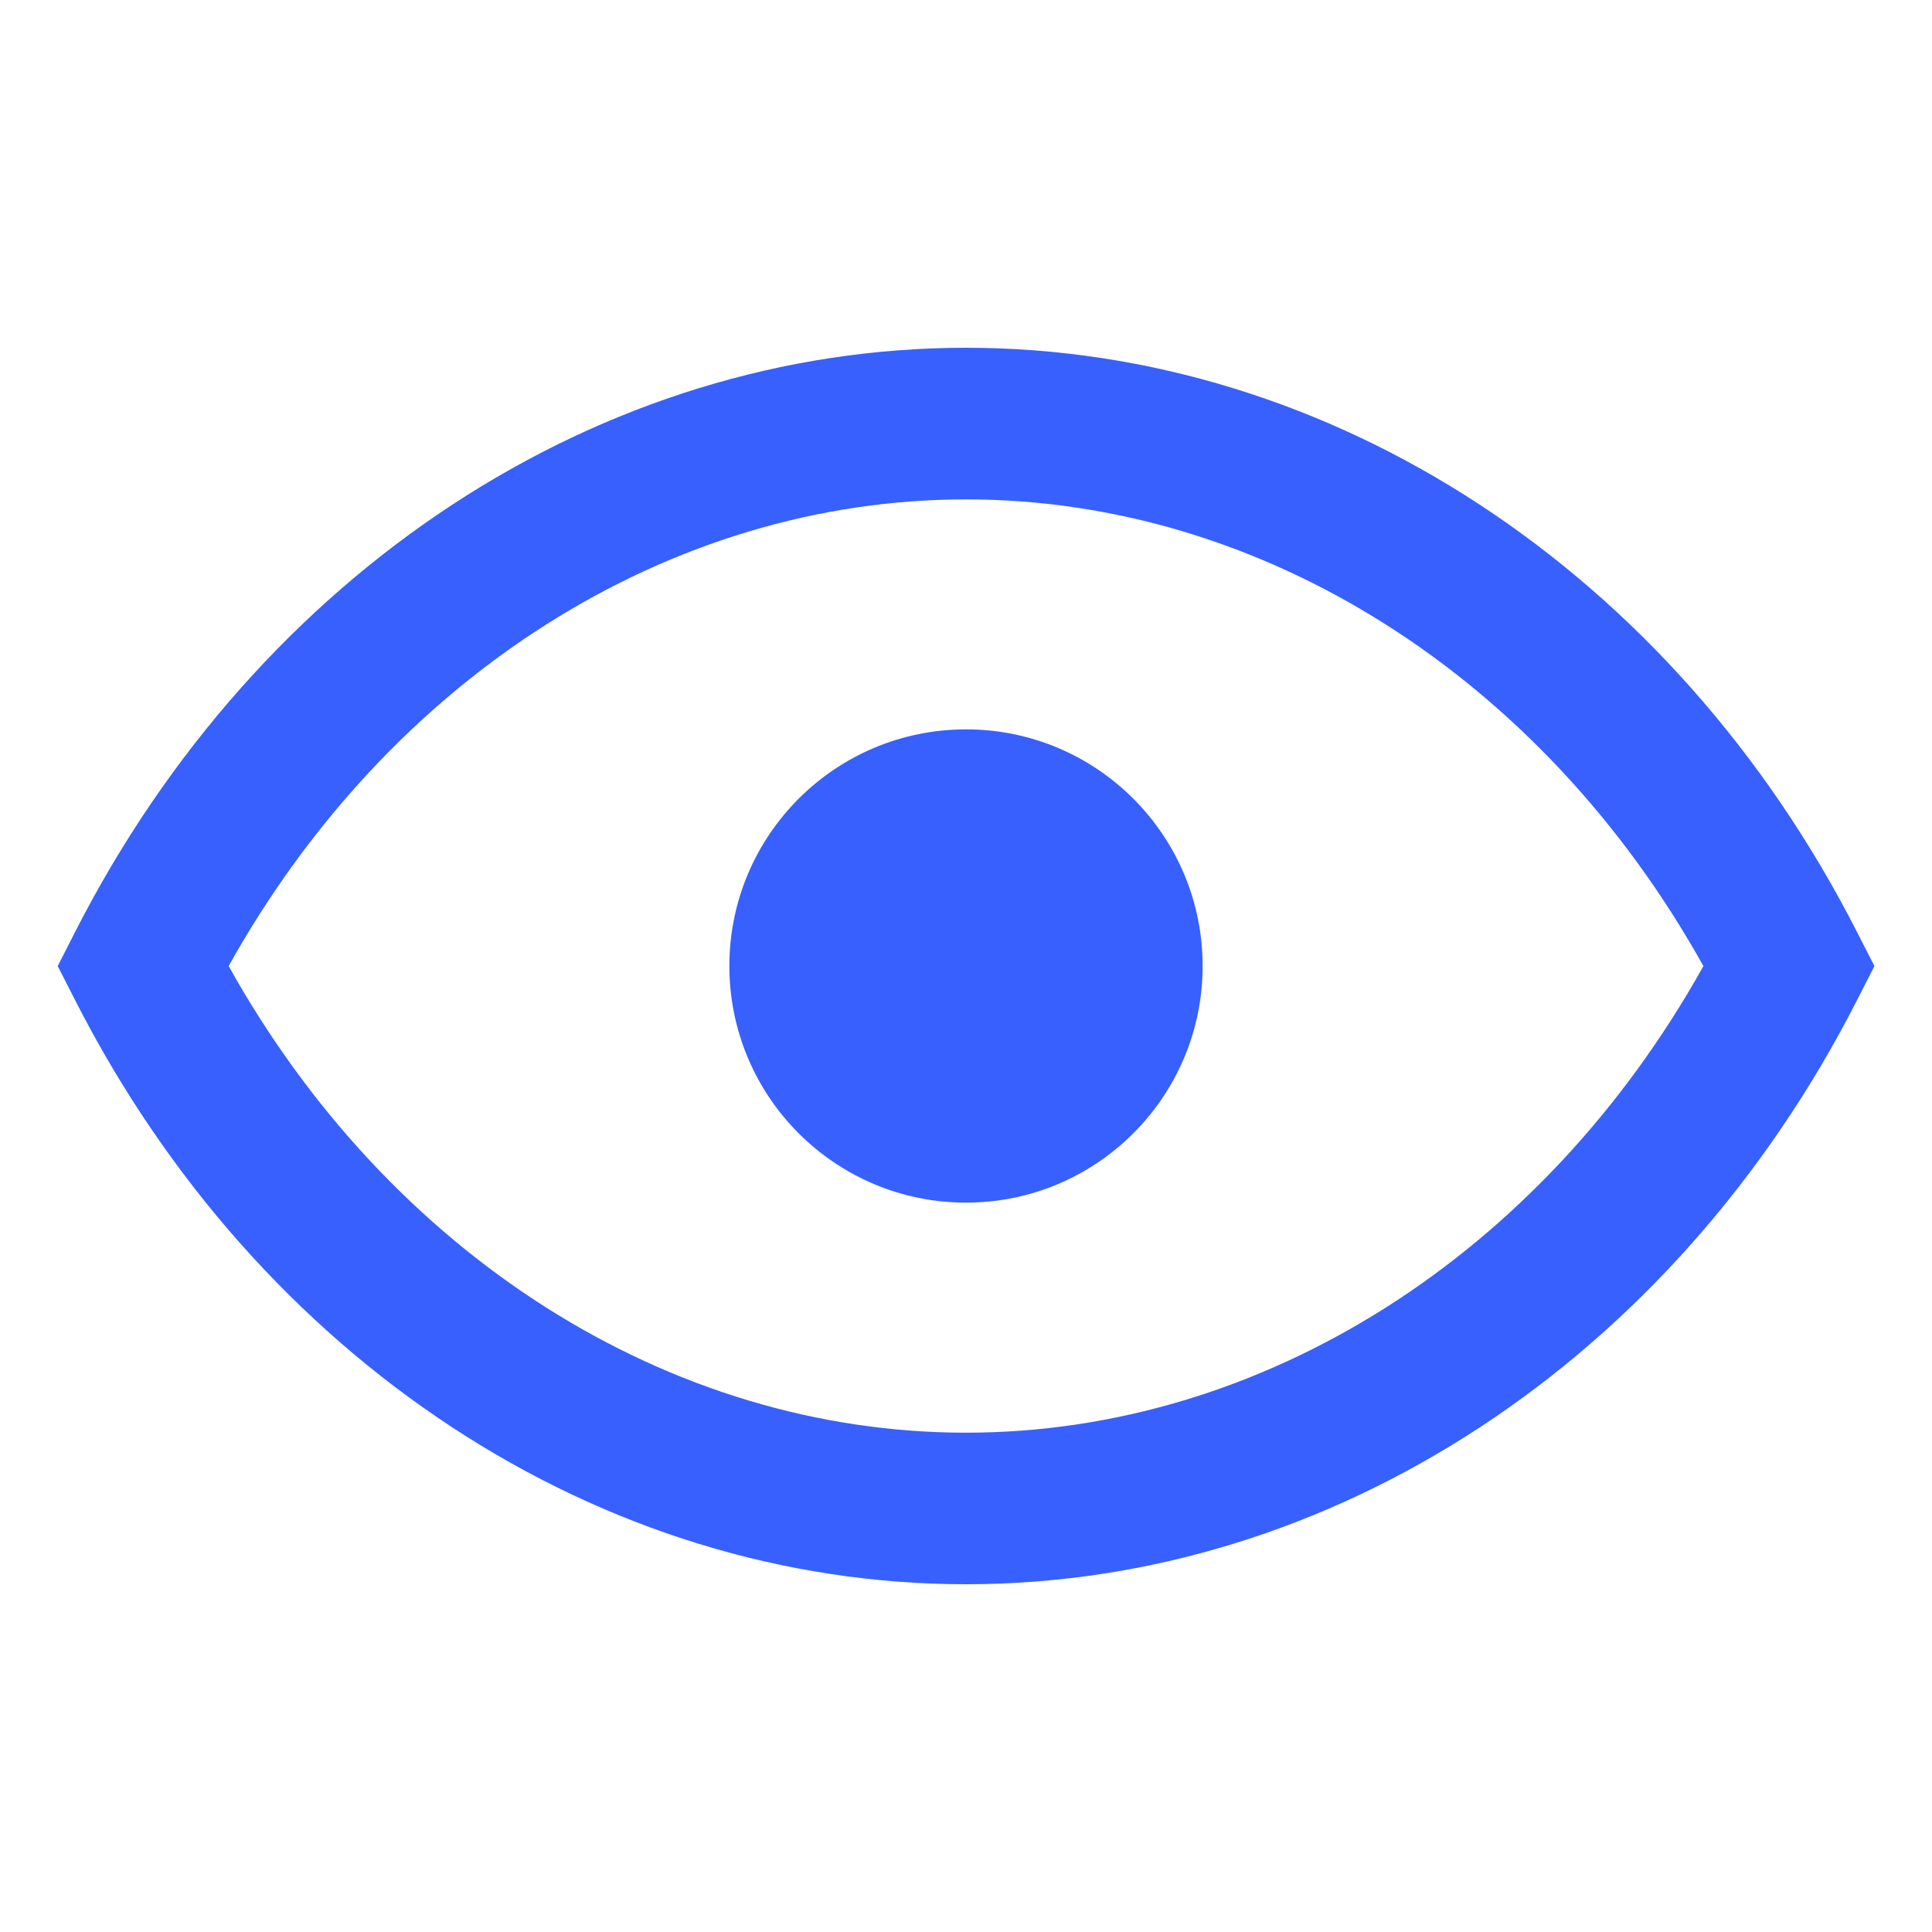 <?xml version="1.0" encoding="utf-8"?>
<!-- Generator: Adobe Illustrator 16.0.0, SVG Export Plug-In . SVG Version: 6.00 Build 0)  -->
<!DOCTYPE svg PUBLIC "-//W3C//DTD SVG 1.1//EN" "http://www.w3.org/Graphics/SVG/1.1/DTD/svg11.dtd">
<svg version="1.1" id="Calque_1" xmlns="http://www.w3.org/2000/svg" xmlns:xlink="http://www.w3.org/1999/xlink" x="0px" y="0px"
	 width="25px" height="25px" viewBox="0 0 25 25" enable-background="new 0 0 25 25" xml:space="preserve">
<g>
	<circle fill="#3860FF" cx="12.5" cy="12.5" r="3.062"/>
	<path fill="#3860FF" d="M24.027,12.055C21.65,7.395,17.234,4.5,12.5,4.5c-4.733,0-9.149,2.895-11.526,7.555l-0.227,0.446
		l0.227,0.445C3.35,17.606,7.766,20.5,12.5,20.5c4.735,0,9.151-2.894,11.528-7.554l0.227-0.445L24.027,12.055z M12.5,18.539
		c-3.842,0-7.457-2.301-9.541-6.038C5.042,8.763,8.658,6.462,12.5,6.462c3.842,0,7.458,2.301,9.542,6.039
		C19.957,16.238,16.342,18.539,12.5,18.539z"/>
</g>
</svg>
